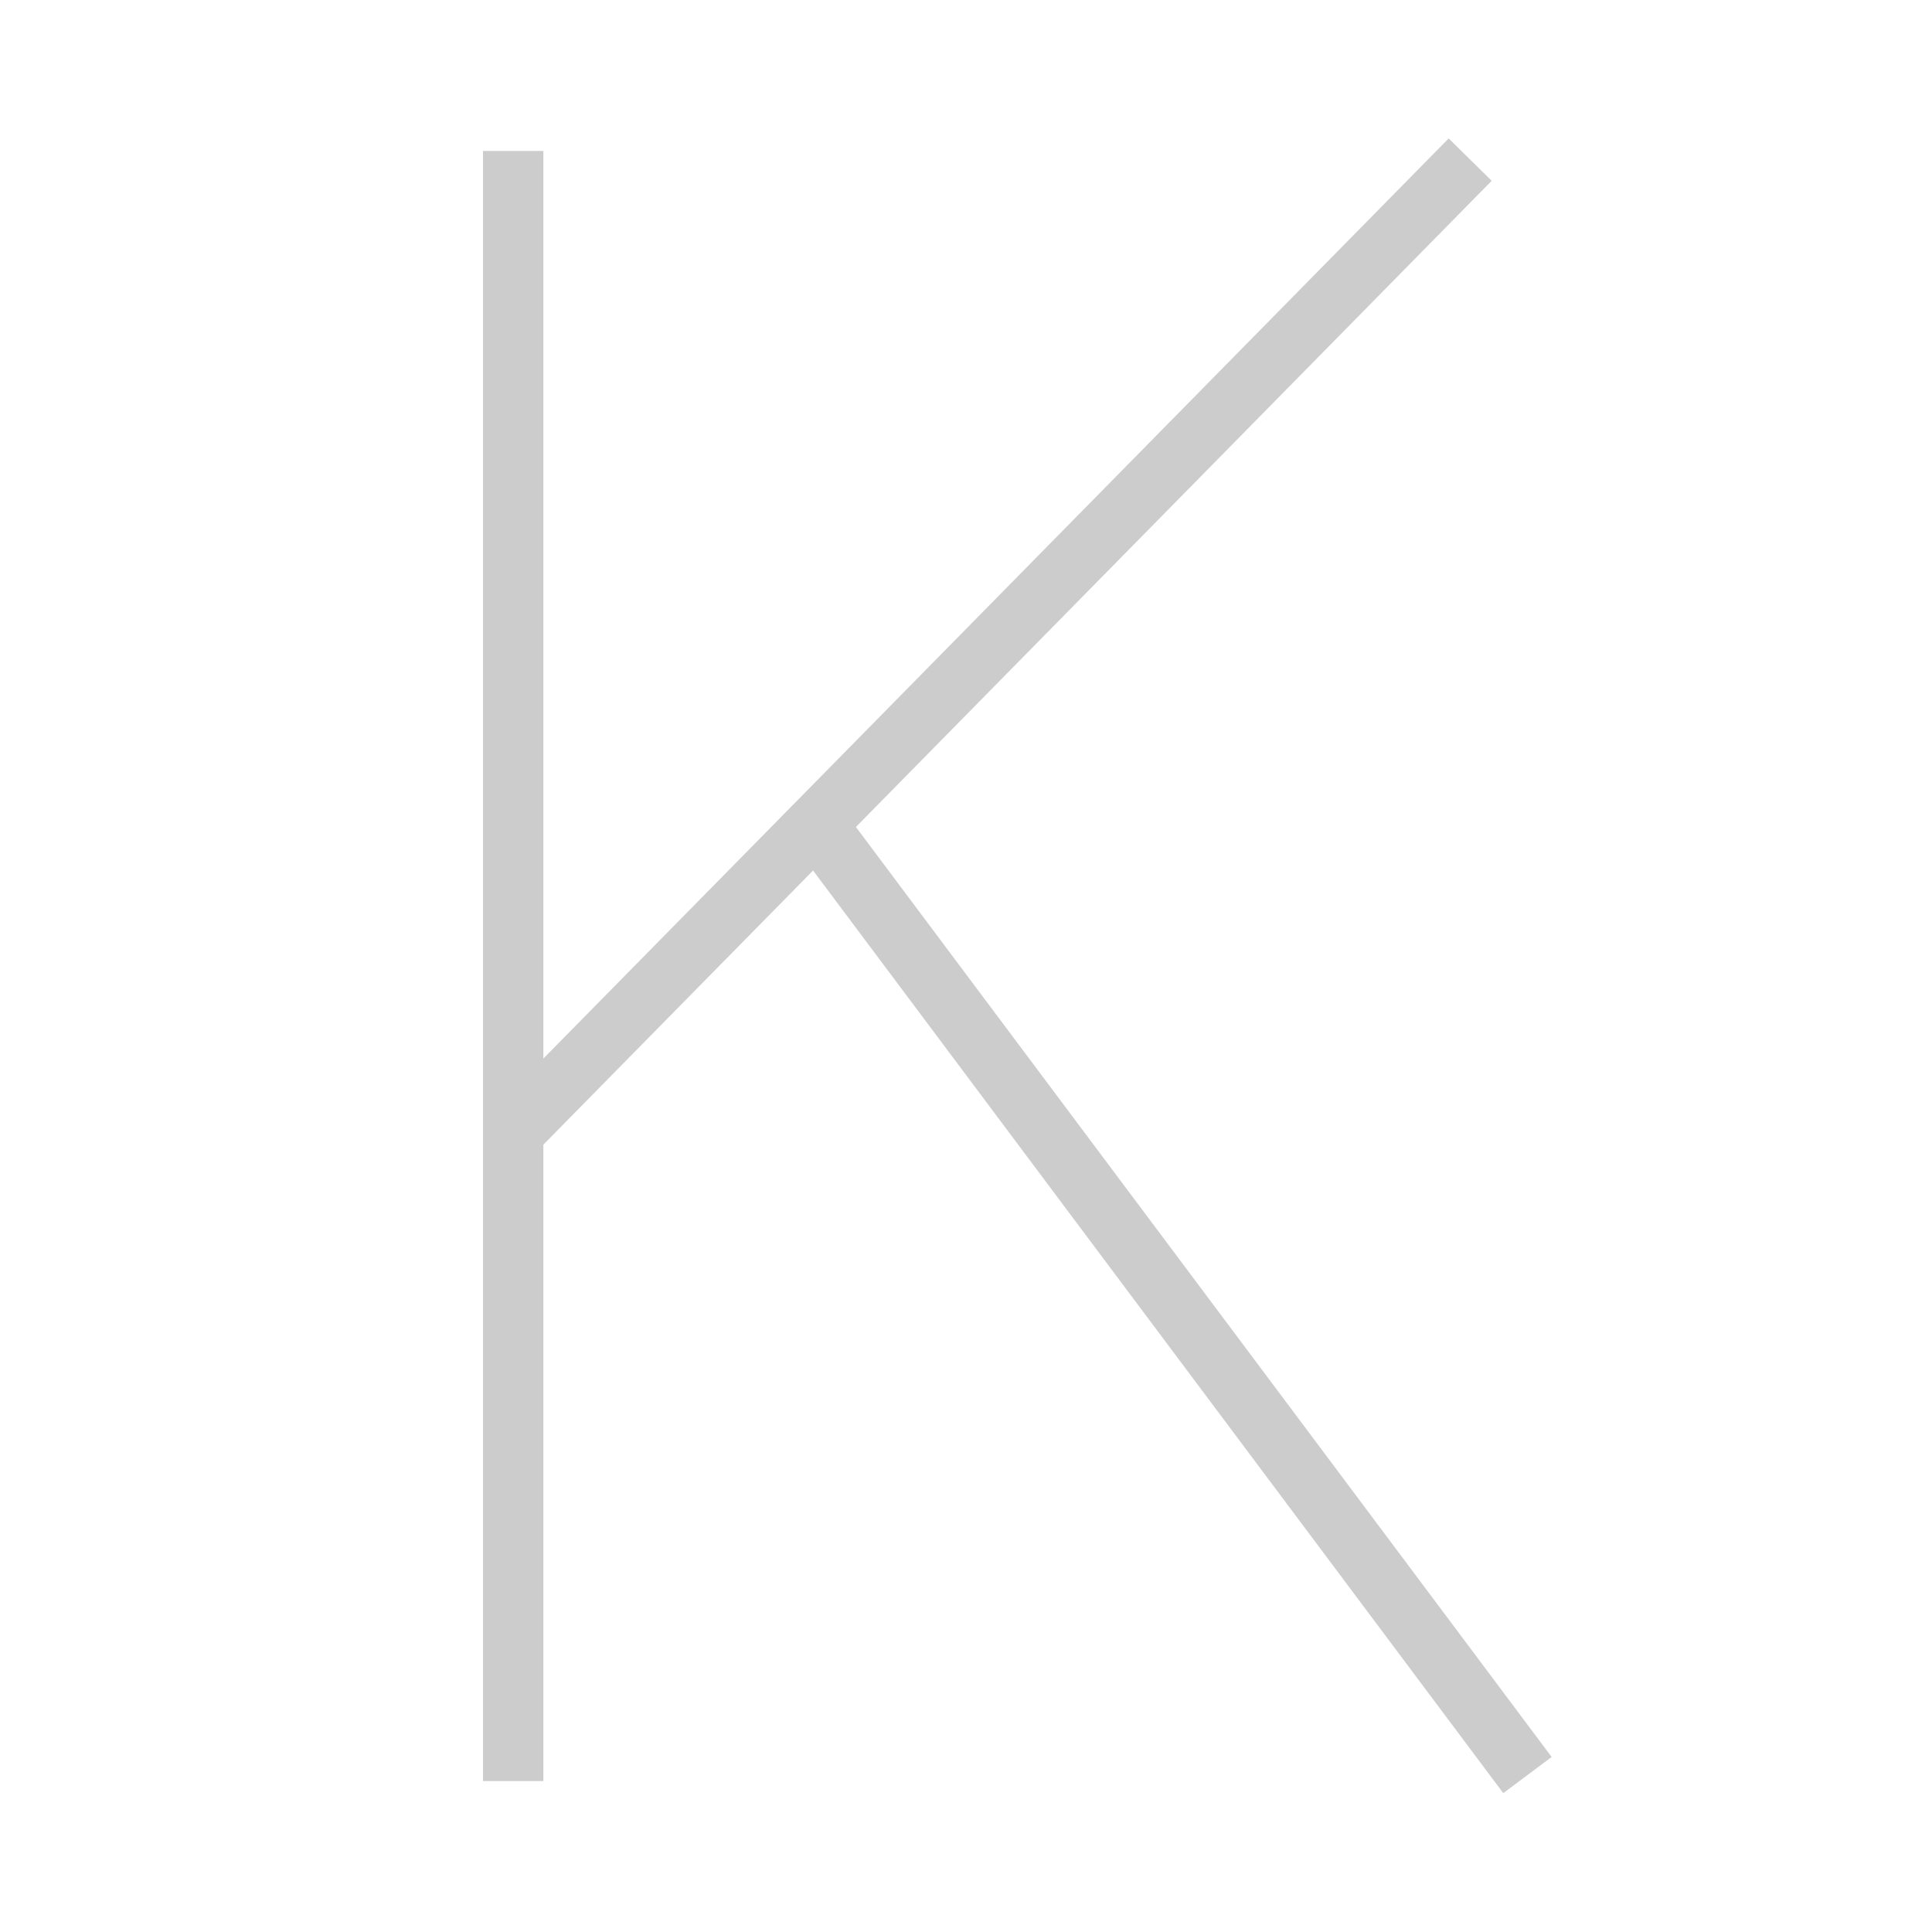 <svg width="64" height="64" viewBox="0 0 64 64" fill="none" xmlns="http://www.w3.org/2000/svg">
<path fill-rule="evenodd" clip-rule="evenodd" d="M49.414 5.989L28.353 27.395L51.4 58.202L49.798 59.4L26.934 28.837L26.252 29.53L18 37.918V59H16V5H18V35.066L47.989 4.586L49.414 5.989Z" fill="black" fill-opacity="0.2"/>
</svg>
